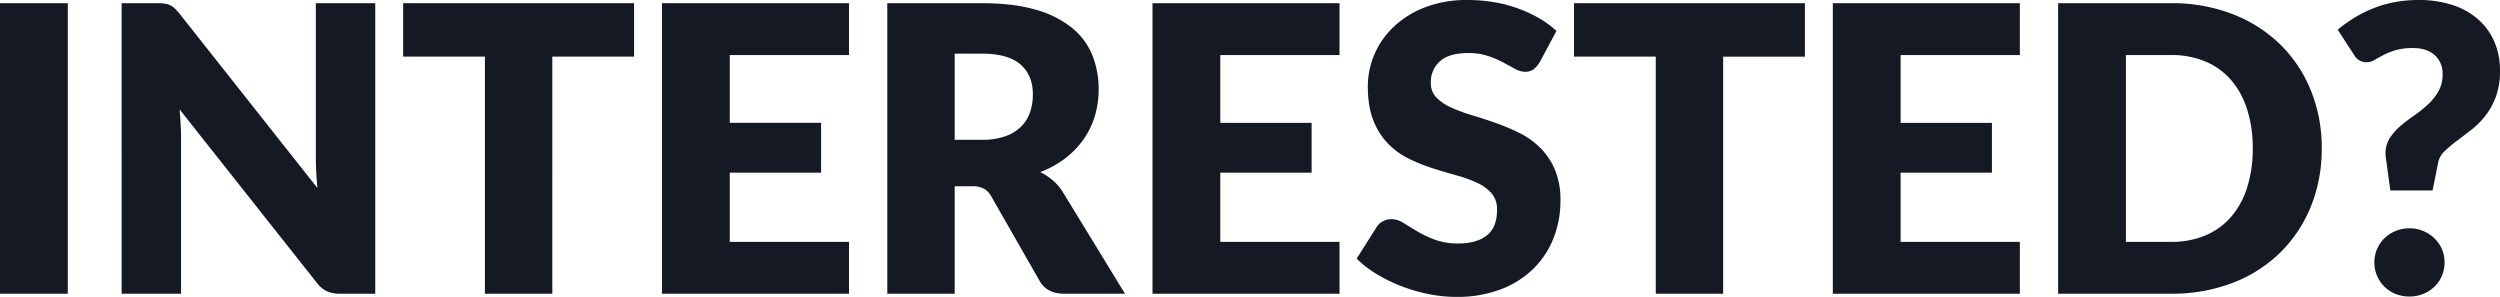 <svg xmlns="http://www.w3.org/2000/svg" width="1191.11" height="141.455" viewBox="0 0 1191.11 141.455">
  <path id="Path_353" data-name="Path 353" d="M-557.555,0h-32.3V-138.415h32.3ZM-515-138.415a27.253,27.253,0,0,1,3.515.19,8.973,8.973,0,0,1,2.565.713,8.56,8.56,0,0,1,2.185,1.472,24.971,24.971,0,0,1,2.375,2.565l65.74,83.125q-.38-3.99-.57-7.743t-.19-7.077v-73.245h28.31V0h-16.72a15.407,15.407,0,0,1-6.27-1.14A13.416,13.416,0,0,1-439-5.32L-504.26-87.78q.285,3.61.475,7.077t.19,6.507V0h-28.31V-138.415Zm227.24,0v25.46h-38.95V0h-32.11V-112.955h-38.95v-25.46Zm102.41,0v24.7h-56.81v32.3h43.51v23.75h-43.51V-24.7h56.81V0h-89.11V-138.415ZM-135-51.2V0h-32.11V-138.415h45.03q15.01,0,25.6,3.088a48.068,48.068,0,0,1,17.29,8.6,32.54,32.54,0,0,1,9.737,13.015,43.118,43.118,0,0,1,3.04,16.34,43.865,43.865,0,0,1-1.805,12.73,38.547,38.547,0,0,1-5.367,11.067,41.538,41.538,0,0,1-8.74,9.072A46.41,46.41,0,0,1-94.24-57.95a30.181,30.181,0,0,1,6.033,3.99,23.742,23.742,0,0,1,4.892,5.8L-53.865,0h-29.07q-8.075,0-11.59-6.08l-22.99-40.185a9.678,9.678,0,0,0-3.563-3.8,11.921,11.921,0,0,0-5.747-1.14Zm0-22.135h12.92A33.036,33.036,0,0,0-110.913-75a20.17,20.17,0,0,0,7.553-4.607A17.546,17.546,0,0,0-99.085-86.5a26.435,26.435,0,0,0,1.33-8.5q0-9.12-5.937-14.25t-18.383-5.13H-135Zm183.35-65.075v24.7H-8.455v32.3h43.51v23.75H-8.455V-24.7h56.81V0h-89.11V-138.415Zm95.38,28.12a12.06,12.06,0,0,1-2.993,3.42,6.7,6.7,0,0,1-4.038,1.14,9.877,9.877,0,0,1-4.7-1.378q-2.517-1.377-5.7-3.087a47.3,47.3,0,0,0-7.268-3.088,29.077,29.077,0,0,0-9.31-1.378q-9.025,0-13.442,3.848a13.09,13.09,0,0,0-4.418,10.4,9.582,9.582,0,0,0,2.66,6.935,22.932,22.932,0,0,0,6.982,4.75,74.845,74.845,0,0,0,9.88,3.658q5.558,1.662,11.353,3.705a101.527,101.527,0,0,1,11.352,4.8,37.858,37.858,0,0,1,9.88,7.03,32.81,32.81,0,0,1,6.983,10.4,36.988,36.988,0,0,1,2.66,14.772A48.136,48.136,0,0,1,150.29-26.41a42.039,42.039,0,0,1-9.643,14.582,44.757,44.757,0,0,1-15.58,9.785A58.289,58.289,0,0,1,104.025,1.52,67.447,67.447,0,0,1,90.867.19,78.139,78.139,0,0,1,77.9-3.563,75.2,75.2,0,0,1,66.12-9.31a50.052,50.052,0,0,1-9.6-7.41l9.5-15.01a7.732,7.732,0,0,1,2.945-2.755,8.343,8.343,0,0,1,4.085-1.045A10.814,10.814,0,0,1,78.8-33.725q2.9,1.8,6.555,3.99a53.346,53.346,0,0,0,8.408,3.99,31.524,31.524,0,0,0,11.21,1.8q8.74,0,13.585-3.847T123.4-39.995a11.538,11.538,0,0,0-2.66-7.885,20.55,20.55,0,0,0-6.982-5.035,64.334,64.334,0,0,0-9.833-3.515Q98.42-57.95,92.625-59.8a82.708,82.708,0,0,1-11.305-4.56,35.678,35.678,0,0,1-9.833-7.125A33.342,33.342,0,0,1,64.5-82.507q-2.66-6.6-2.66-16.292A38.659,38.659,0,0,1,64.98-114a39.236,39.236,0,0,1,9.215-13.2,45.31,45.31,0,0,1,14.915-9.262,55.086,55.086,0,0,1,20.235-3.467,75.88,75.88,0,0,1,12.4,1,65.17,65.17,0,0,1,11.447,2.945,62.864,62.864,0,0,1,10.118,4.655,46.649,46.649,0,0,1,8.408,6.128Zm126.35-28.12v25.46h-38.95V0h-32.11V-112.955h-38.95v-25.46Zm102.41,0v24.7h-56.81v32.3h43.51v23.75h-43.51V-24.7h56.81V0h-89.11V-138.415Zm143.83,69.16a72.58,72.58,0,0,1-5.177,27.692,64.787,64.787,0,0,1-14.583,21.945,66.138,66.138,0,0,1-22.657,14.44A80.176,80.176,0,0,1,444.5,0h-53.77V-138.415H444.5a79.527,79.527,0,0,1,29.4,5.225,67.091,67.091,0,0,1,22.657,14.44,64.282,64.282,0,0,1,14.583,21.9A72.324,72.324,0,0,1,516.325-69.255Zm-32.87,0a60.3,60.3,0,0,0-2.66-18.525,39.578,39.578,0,0,0-7.647-14.012,33.21,33.21,0,0,0-12.207-8.835,41.446,41.446,0,0,0-16.435-3.088h-21.47V-24.7H444.5a41.446,41.446,0,0,0,16.435-3.087,33.21,33.21,0,0,0,12.207-8.835,39.578,39.578,0,0,0,7.647-14.012A60.641,60.641,0,0,0,483.455-69.255Zm40.47-56.525a66.439,66.439,0,0,1,7.648-5.51,59.871,59.871,0,0,1,8.883-4.513,55.611,55.611,0,0,1,10.212-3.04,60.326,60.326,0,0,1,11.828-1.092,51.065,51.065,0,0,1,16.1,2.375,34.872,34.872,0,0,1,12.207,6.792,29.775,29.775,0,0,1,7.742,10.64,34.287,34.287,0,0,1,2.708,13.823,35.2,35.2,0,0,1-1.995,12.54,34.2,34.2,0,0,1-5.083,9.12,38.517,38.517,0,0,1-6.745,6.7q-3.657,2.8-6.935,5.273a58.058,58.058,0,0,0-5.7,4.845,10.062,10.062,0,0,0-2.992,5.32l-2.66,13.3h-20.14l-2.09-15.3q-.095-.57-.142-1.14t-.048-1.14A13.33,13.33,0,0,1,548.72-74.1a25.958,25.958,0,0,1,5.035-5.747,77.668,77.668,0,0,1,6.555-5.035,59.3,59.3,0,0,0,6.555-5.225,26.413,26.413,0,0,0,5.035-6.27,16.2,16.2,0,0,0,1.995-8.217,11.593,11.593,0,0,0-3.753-9.073q-3.752-3.373-10.307-3.373a28.819,28.819,0,0,0-8.408,1.045,33.878,33.878,0,0,0-5.795,2.327q-2.422,1.283-4.227,2.327a7.151,7.151,0,0,1-3.61,1.045,6.542,6.542,0,0,1-6.08-3.515Zm17.48,110.865a15.767,15.767,0,0,1,1.282-6.365,16.089,16.089,0,0,1,3.515-5.13,16.77,16.77,0,0,1,5.272-3.468,16.936,16.936,0,0,1,6.65-1.283,16.69,16.69,0,0,1,6.555,1.283A17.361,17.361,0,0,1,570-26.41a15.724,15.724,0,0,1,3.563,5.13,15.767,15.767,0,0,1,1.282,6.365A16.105,16.105,0,0,1,573.563-8.5,15.593,15.593,0,0,1,570-3.325,16.676,16.676,0,0,1,564.68.1a17.249,17.249,0,0,1-6.555,1.235A17.505,17.505,0,0,1,551.475.1a16.123,16.123,0,0,1-5.272-3.42A15.951,15.951,0,0,1,542.688-8.5,16.105,16.105,0,0,1,541.405-14.915Z" transform="translate(589.855 139.935)" fill="#151923"/>
</svg>
